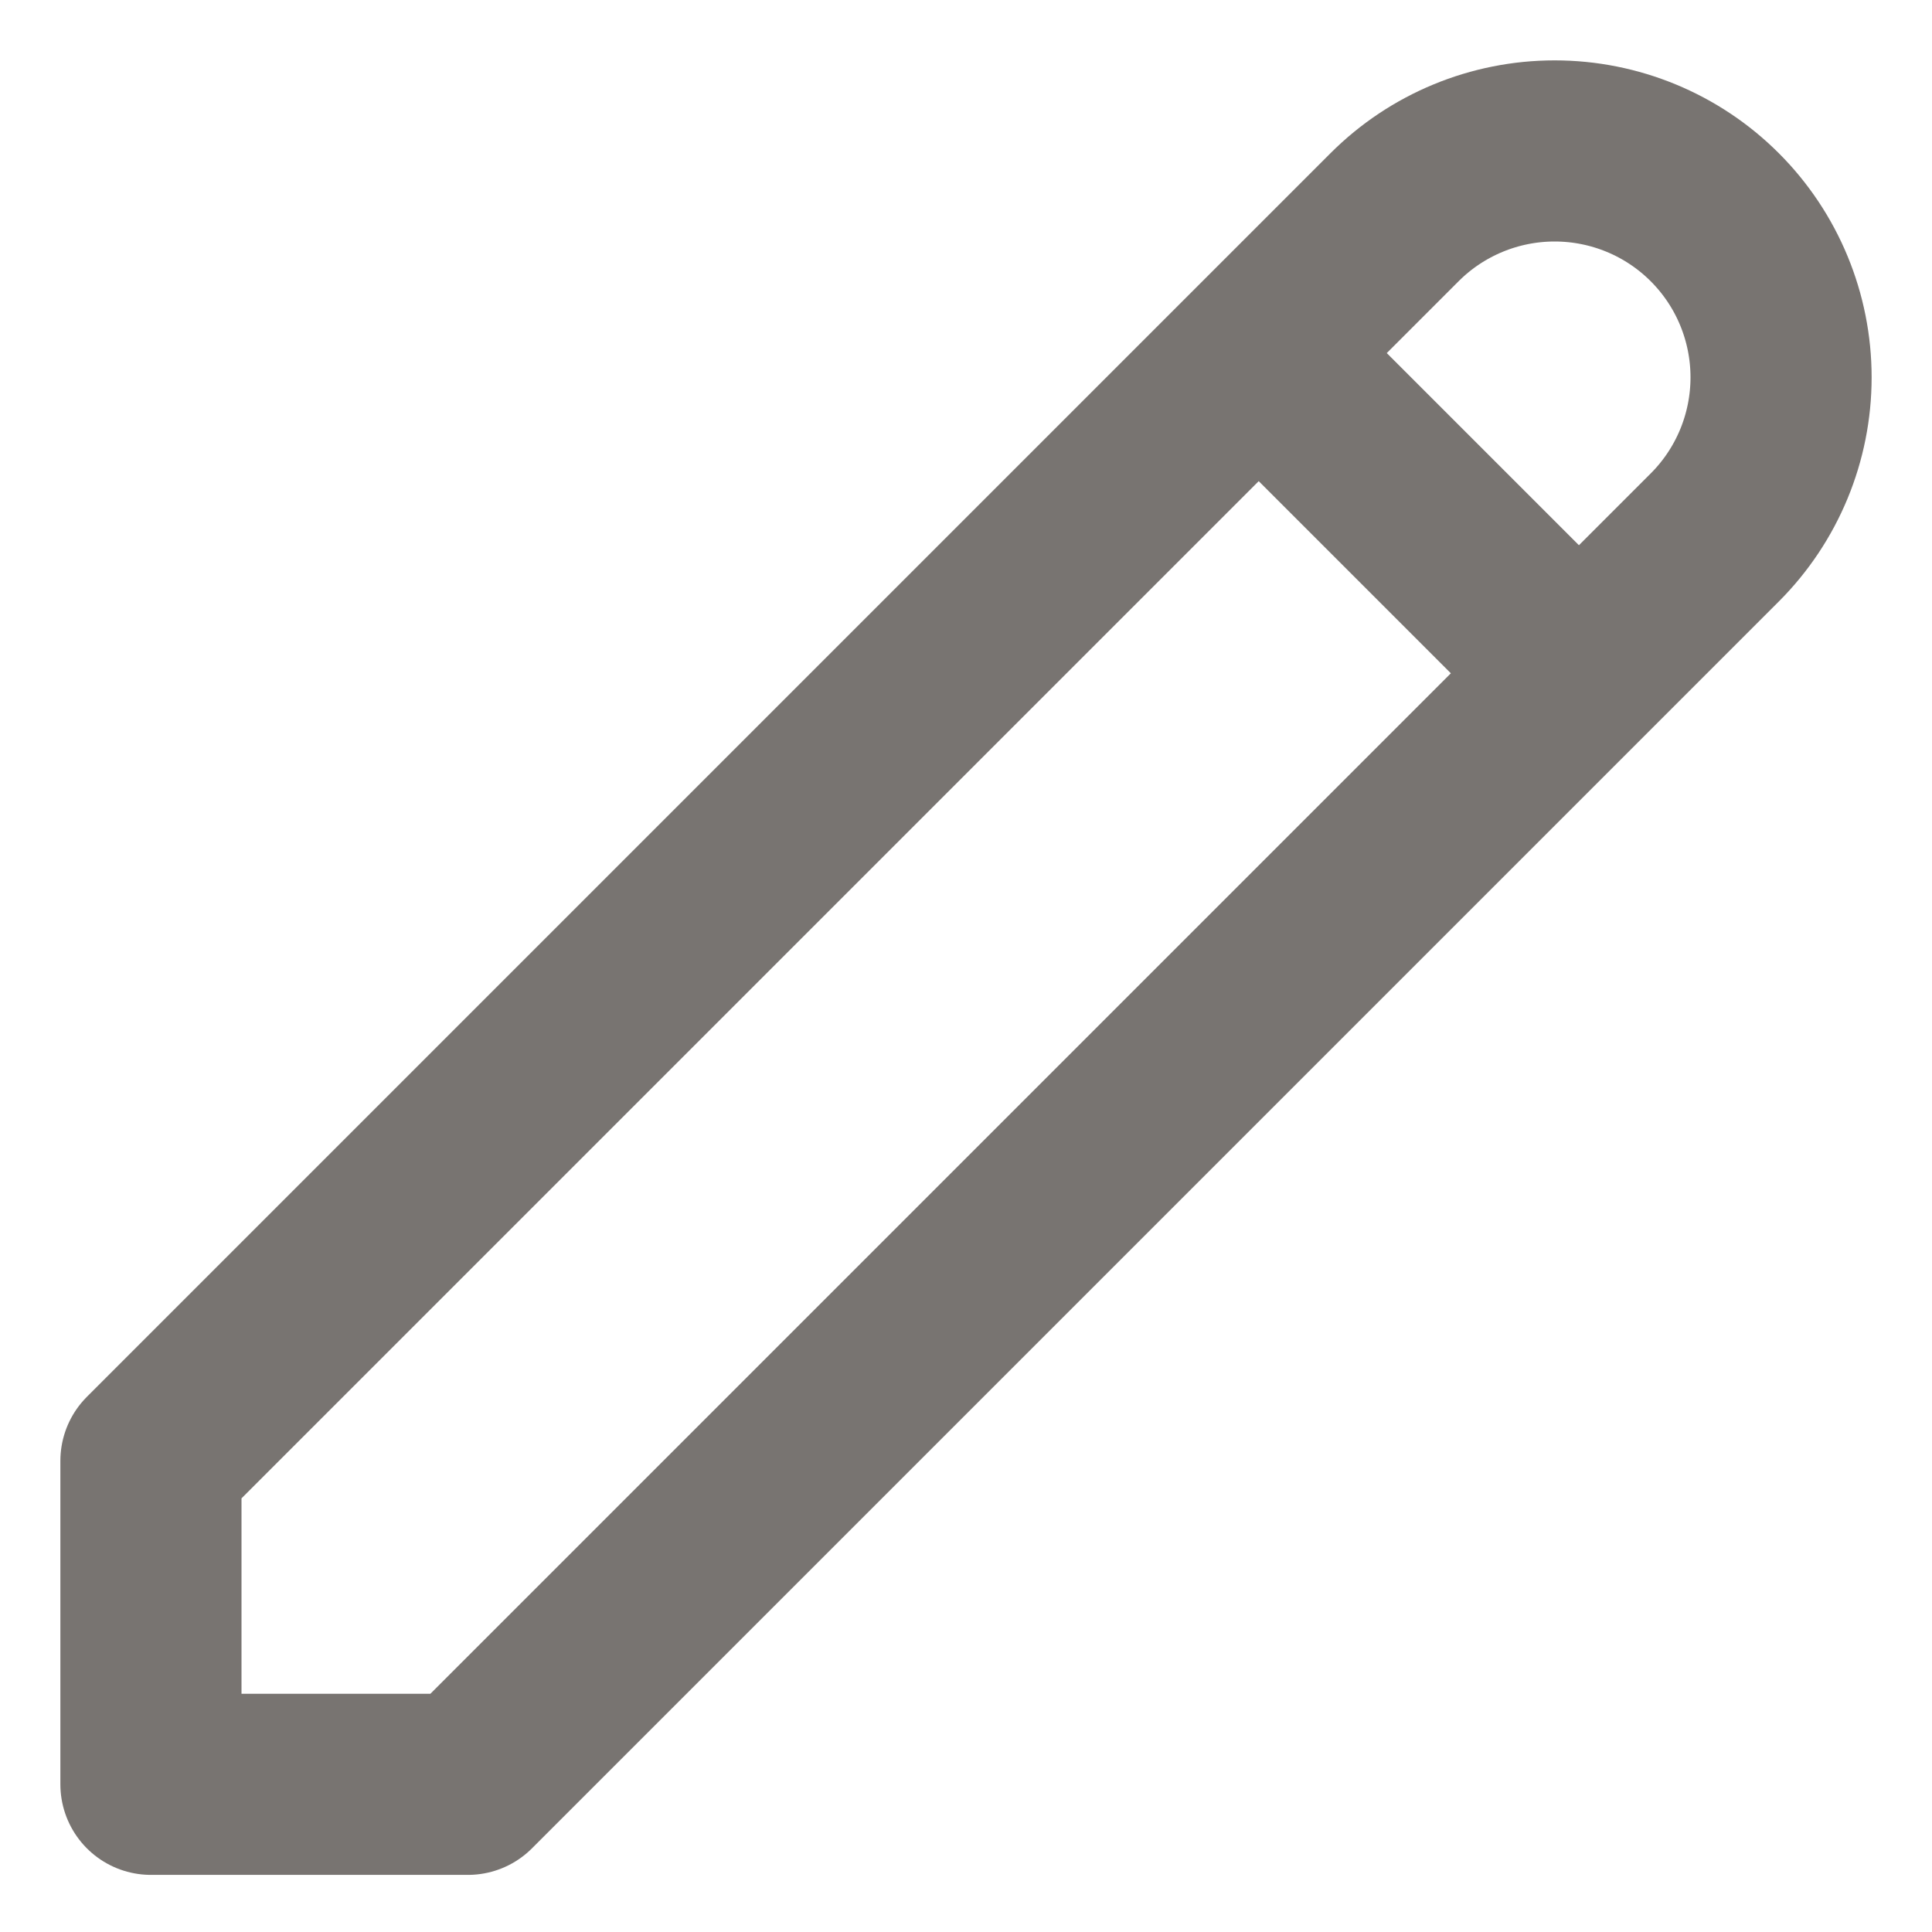 <svg width="16" height="16" viewBox="0 0 16 16" fill="none" xmlns="http://www.w3.org/2000/svg">
<path d="M10.424 2.924L13.076 5.576L10.424 2.924ZM11.549 1.799C11.901 1.447 12.378 1.25 12.875 1.25C13.372 1.25 13.849 1.447 14.201 1.799C14.553 2.151 14.75 2.628 14.75 3.125C14.75 3.622 14.553 4.099 14.201 4.451L3.875 14.777H1.25V12.098L11.549 1.799V1.799Z" stroke="#787471" stroke-width="1.5" stroke-linecap="round" stroke-linejoin="round"/>
</svg>
